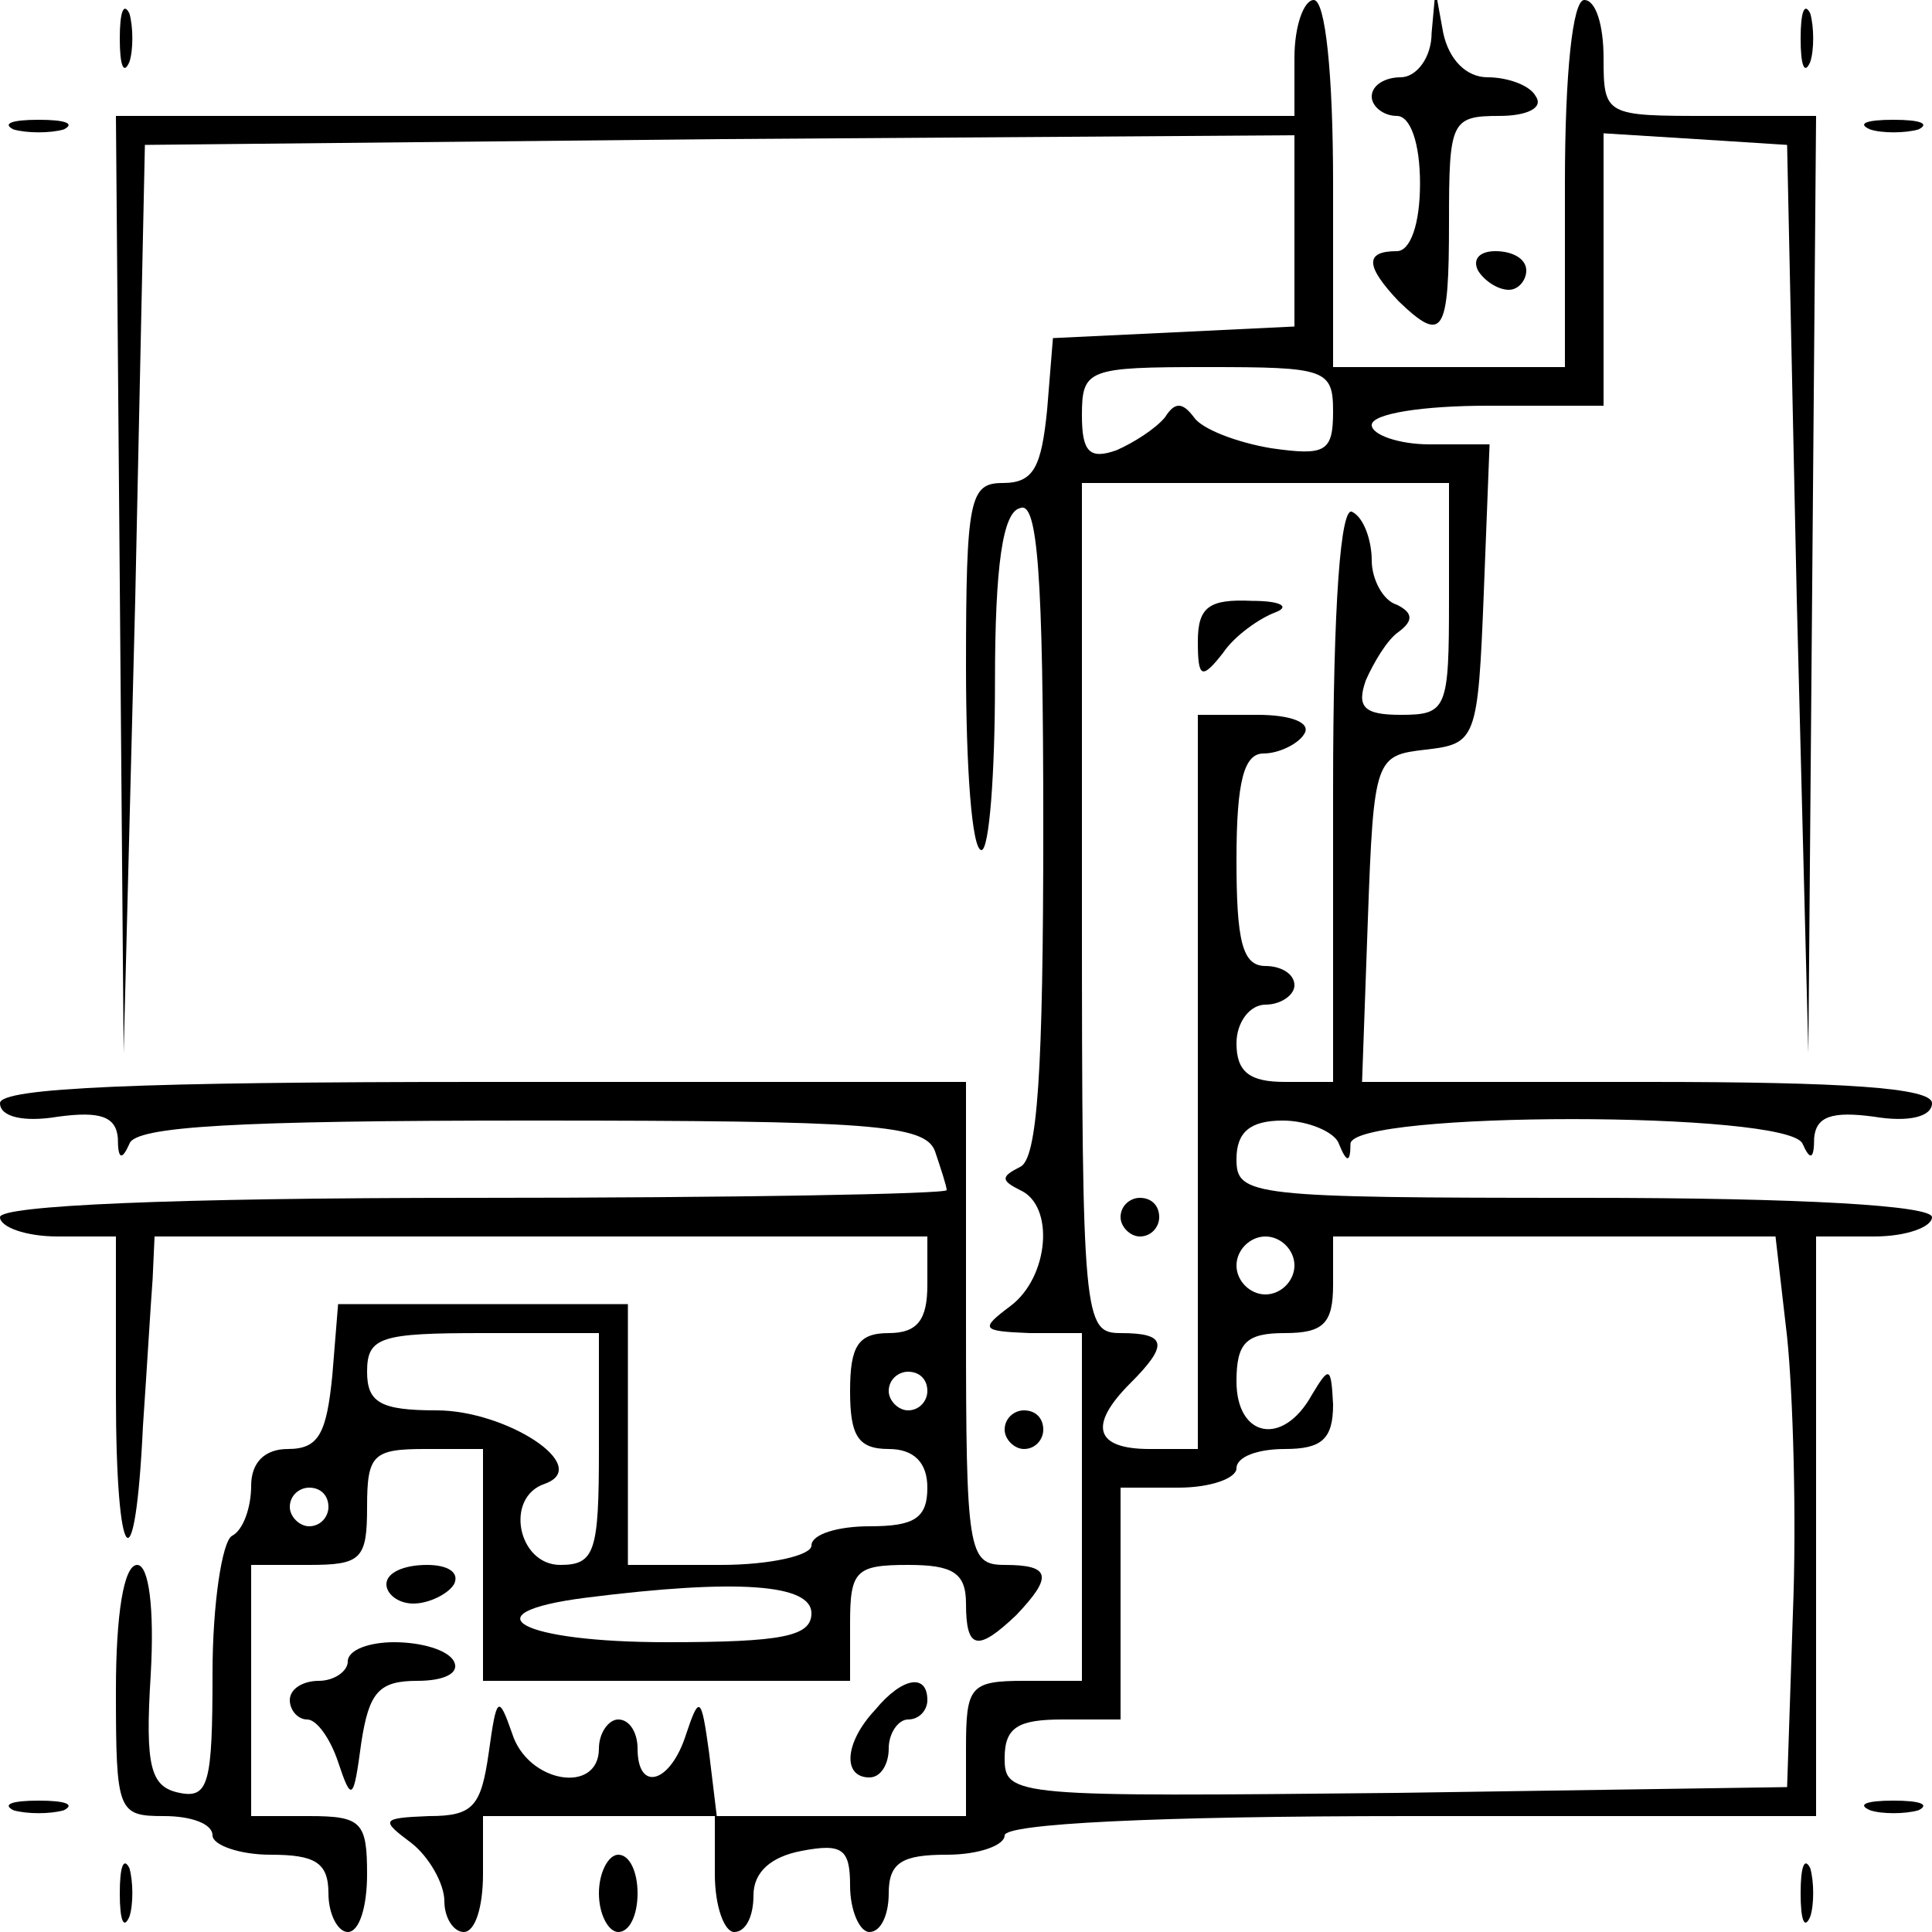 <?xml version="1.0" standalone="no"?>
<!DOCTYPE svg PUBLIC "-//W3C//DTD SVG 20010904//EN"
 "http://www.w3.org/TR/2001/REC-SVG-20010904/DTD/svg10.dtd">
<svg version="1.0" xmlns="http://www.w3.org/2000/svg"
 width="100pt" height="100pt" viewBox="0 0 100 100"
 preserveAspectRatio="xMidYMid meet">
<g transform="translate(0,100) scale(0.1,-0.1)"
fill="#000000" stroke="none">
<path d="M62 980 c0 -14 2 -19 5 -12 2 6 2 18 0 25 -3 6 -5 1 -5 -13z"/>
<path d="M670 970 l0 -30 -305 0 -305 0 2 -242 2 -243 6 235 5 235 298 3 297
2 0 -49 0 -50 -62 -3 -63 -3 -3 -37 c-3 -30 -7 -38 -23 -38 -17 0 -19 -8 -19
-95 0 -52 3 -95 8 -95 4 0 7 39 7 87 0 60 4 88 13 90 9 4 12 -34 12 -165 0
-127 -3 -172 -12 -176 -10 -5 -10 -7 0 -12 18 -8 15 -45 -5 -60 -16 -12 -15
-13 10 -14 l27 0 0 -90 0 -90 -30 0 c-28 0 -30 -3 -30 -35 l0 -35 -64 0 -65 0
-4 33 c-4 29 -5 30 -12 9 -8 -25 -25 -30 -25 -7 0 8 -4 15 -10 15 -5 0 -10 -7
-10 -15 0 -24 -37 -18 -45 8 -7 20 -8 19 -12 -10 -4 -28 -8 -33 -31 -33 -25
-1 -25 -2 -9 -14 9 -7 17 -21 17 -30 0 -9 5 -16 10 -16 6 0 10 13 10 30 l0 30
60 0 60 0 0 -30 c0 -17 5 -30 10 -30 6 0 10 8 10 19 0 12 9 20 25 23 21 4 25
1 25 -18 0 -13 5 -24 10 -24 6 0 10 9 10 20 0 16 7 20 30 20 17 0 30 5 30 10
0 6 77 10 210 10 l210 0 0 150 0 150 30 0 c17 0 30 5 30 10 0 6 -67 10 -180
10 -173 0 -180 1 -180 20 0 14 7 20 24 20 13 0 27 -6 29 -12 4 -10 6 -10 6 0
1 17 227 17 234 0 4 -9 6 -8 6 3 1 11 9 14 31 11 18 -3 30 0 30 7 0 8 -46 11
-147 11 l-148 0 3 84 c3 84 4 85 30 88 26 3 27 5 30 81 l3 77 -31 0 c-16 0
-30 5 -30 10 0 6 27 10 60 10 l60 0 0 71 0 70 48 -3 47 -3 5 -235 6 -235 2
243 2 242 -55 0 c-54 0 -55 0 -55 30 0 17 -4 30 -10 30 -6 0 -10 -38 -10 -95
l0 -95 -60 0 -60 0 0 95 c0 57 -4 95 -10 95 -5 0 -10 -13 -10 -30z m20 -183
c0 -21 -4 -23 -32 -19 -18 3 -36 10 -40 16 -6 8 -10 8 -15 0 -5 -6 -16 -13
-25 -17 -14 -5 -18 -1 -18 18 0 24 3 25 65 25 61 0 65 -1 65 -23z m60 -97 c0
-57 -1 -60 -25 -60 -19 0 -23 4 -18 18 4 9 11 21 17 25 8 6 7 10 -1 14 -7 2
-13 13 -13 23 0 10 -4 22 -10 25 -6 4 -10 -47 -10 -144 l0 -151 -25 0 c-18 0
-25 5 -25 20 0 11 7 20 15 20 8 0 15 5 15 10 0 6 -7 10 -15 10 -12 0 -15 13
-15 55 0 41 4 55 14 55 8 0 18 5 21 10 4 6 -7 10 -24 10 l-31 0 0 -190 0 -190
-25 0 c-28 0 -32 12 -10 34 20 20 19 26 -5 26 -19 0 -20 7 -20 220 l0 220 95
0 95 0 0 -60z m-80 -345 c0 -8 -7 -15 -15 -15 -8 0 -15 7 -15 15 0 8 7 15 15
15 8 0 15 -7 15 -15z m255 -37 c3 -29 5 -93 3 -143 l-3 -90 -202 -3 c-198 -2
-203 -2 -203 18 0 16 7 20 30 20 l30 0 0 60 0 60 30 0 c17 0 30 5 30 10 0 6
11 10 25 10 19 0 25 5 25 23 -1 20 -2 20 -11 5 -15 -27 -39 -22 -39 7 0 20 5
25 25 25 20 0 25 5 25 25 l0 25 114 0 115 0 6 -52z"/>
<path d="M620 668 c0 -19 2 -20 13 -6 6 9 19 18 27 21 8 3 3 6 -12 6 -22 1
-28 -3 -28 -21z"/>
<path d="M580 370 c0 -5 5 -10 10 -10 6 0 10 5 10 10 0 6 -4 10 -10 10 -5 0
-10 -4 -10 -10z"/>
<path d="M741 983 c0 -13 -8 -23 -16 -23 -8 0 -15 -4 -15 -10 0 -5 6 -10 13
-10 7 0 12 -14 12 -35 0 -21 -5 -35 -12 -35 -17 0 -16 -8 1 -26 23 -22 26 -17
26 41 0 52 1 55 26 55 14 0 23 4 19 10 -3 6 -15 10 -25 10 -11 0 -20 9 -23 23
l-4 22 -2 -22z"/>
<path d="M932 980 c0 -14 2 -19 5 -12 2 6 2 18 0 25 -3 6 -5 1 -5 -13z"/>
<path d="M7 933 c7 -2 19 -2 26 0 6 3 1 5 -13 5 -14 0 -19 -2 -13 -5z"/>
<path d="M968 933 c6 -2 18 -2 25 0 6 3 1 5 -13 5 -14 0 -19 -2 -12 -5z"/>
<path d="M765 860 c3 -5 10 -10 16 -10 5 0 9 5 9 10 0 6 -7 10 -16 10 -8 0
-12 -4 -9 -10z"/>
<path d="M0 429 c0 -7 12 -10 30 -7 22 3 30 0 31 -11 0 -11 2 -12 6 -3 3 9 55
12 208 12 176 0 204 -2 209 -16 3 -9 6 -18 6 -20 0 -2 -110 -4 -245 -4 -157 0
-245 -4 -245 -10 0 -5 13 -10 30 -10 l30 0 0 -82 c0 -90 10 -101 14 -16 2 29
4 63 5 76 l1 22 200 0 200 0 0 -25 c0 -18 -5 -25 -20 -25 -16 0 -20 -7 -20
-30 0 -23 4 -30 20 -30 13 0 20 -7 20 -20 0 -16 -7 -20 -30 -20 -16 0 -30 -4
-30 -10 0 -5 -21 -10 -47 -10 l-48 0 0 67 0 68 -75 0 -75 0 -3 -37 c-3 -30 -7
-38 -23 -38 -12 0 -19 -7 -19 -19 0 -11 -4 -23 -10 -26 -5 -3 -10 -35 -10 -71
0 -57 -2 -65 -17 -62 -15 3 -18 13 -15 61 2 35 -1 57 -7 57 -7 0 -11 -26 -11
-65 0 -63 1 -65 25 -65 14 0 25 -4 25 -10 0 -5 14 -10 30 -10 23 0 30 -4 30
-20 0 -11 5 -20 10 -20 6 0 10 13 10 30 0 27 -3 30 -30 30 l-30 0 0 65 0 65
30 0 c27 0 30 3 30 30 0 27 3 30 30 30 l30 0 0 -60 0 -60 95 0 95 0 0 30 c0
27 3 30 30 30 23 0 30 -4 30 -20 0 -24 6 -25 26 -6 19 20 18 26 -6 26 -19 0
-20 7 -20 125 l0 125 -250 0 c-177 0 -250 -3 -250 -11z m310 -179 c0 -53 -2
-60 -20 -60 -22 0 -29 35 -8 42 25 9 -20 38 -56 38 -29 0 -36 4 -36 20 0 18 7
20 60 20 l60 0 0 -60z m170 30 c0 -5 -4 -10 -10 -10 -5 0 -10 5 -10 10 0 6 5
10 10 10 6 0 10 -4 10 -10z m-310 -60 c0 -5 -4 -10 -10 -10 -5 0 -10 5 -10 10
0 6 5 10 10 10 6 0 10 -4 10 -10z m250 -55 c0 -12 -15 -15 -75 -15 -75 0 -104
15 -42 23 79 10 117 7 117 -8z"/>
<path d="M520 260 c0 -5 5 -10 10 -10 6 0 10 5 10 10 0 6 -4 10 -10 10 -5 0
-10 -4 -10 -10z"/>
<path d="M200 180 c0 -5 6 -10 14 -10 8 0 18 5 21 10 3 6 -3 10 -14 10 -12 0
-21 -4 -21 -10z"/>
<path d="M180 140 c0 -5 -7 -10 -15 -10 -8 0 -15 -4 -15 -10 0 -5 4 -10 9 -10
5 0 12 -10 16 -22 7 -21 8 -20 12 10 4 26 9 32 29 32 14 0 22 4 19 10 -3 6
-17 10 -31 10 -13 0 -24 -4 -24 -10z"/>
<path d="M453 115 c-16 -17 -17 -35 -3 -35 6 0 10 7 10 15 0 8 5 15 10 15 6 0
10 5 10 10 0 14 -13 12 -27 -5z"/>
<path d="M7 63 c7 -2 19 -2 26 0 6 3 1 5 -13 5 -14 0 -19 -2 -13 -5z"/>
<path d="M968 63 c6 -2 18 -2 25 0 6 3 1 5 -13 5 -14 0 -19 -2 -12 -5z"/>
<path d="M62 20 c0 -14 2 -19 5 -12 2 6 2 18 0 25 -3 6 -5 1 -5 -13z"/>
<path d="M310 20 c0 -11 5 -20 10 -20 6 0 10 9 10 20 0 11 -4 20 -10 20 -5 0
-10 -9 -10 -20z"/>
<path d="M932 20 c0 -14 2 -19 5 -12 2 6 2 18 0 25 -3 6 -5 1 -5 -13z"/>
</g>
</svg>
